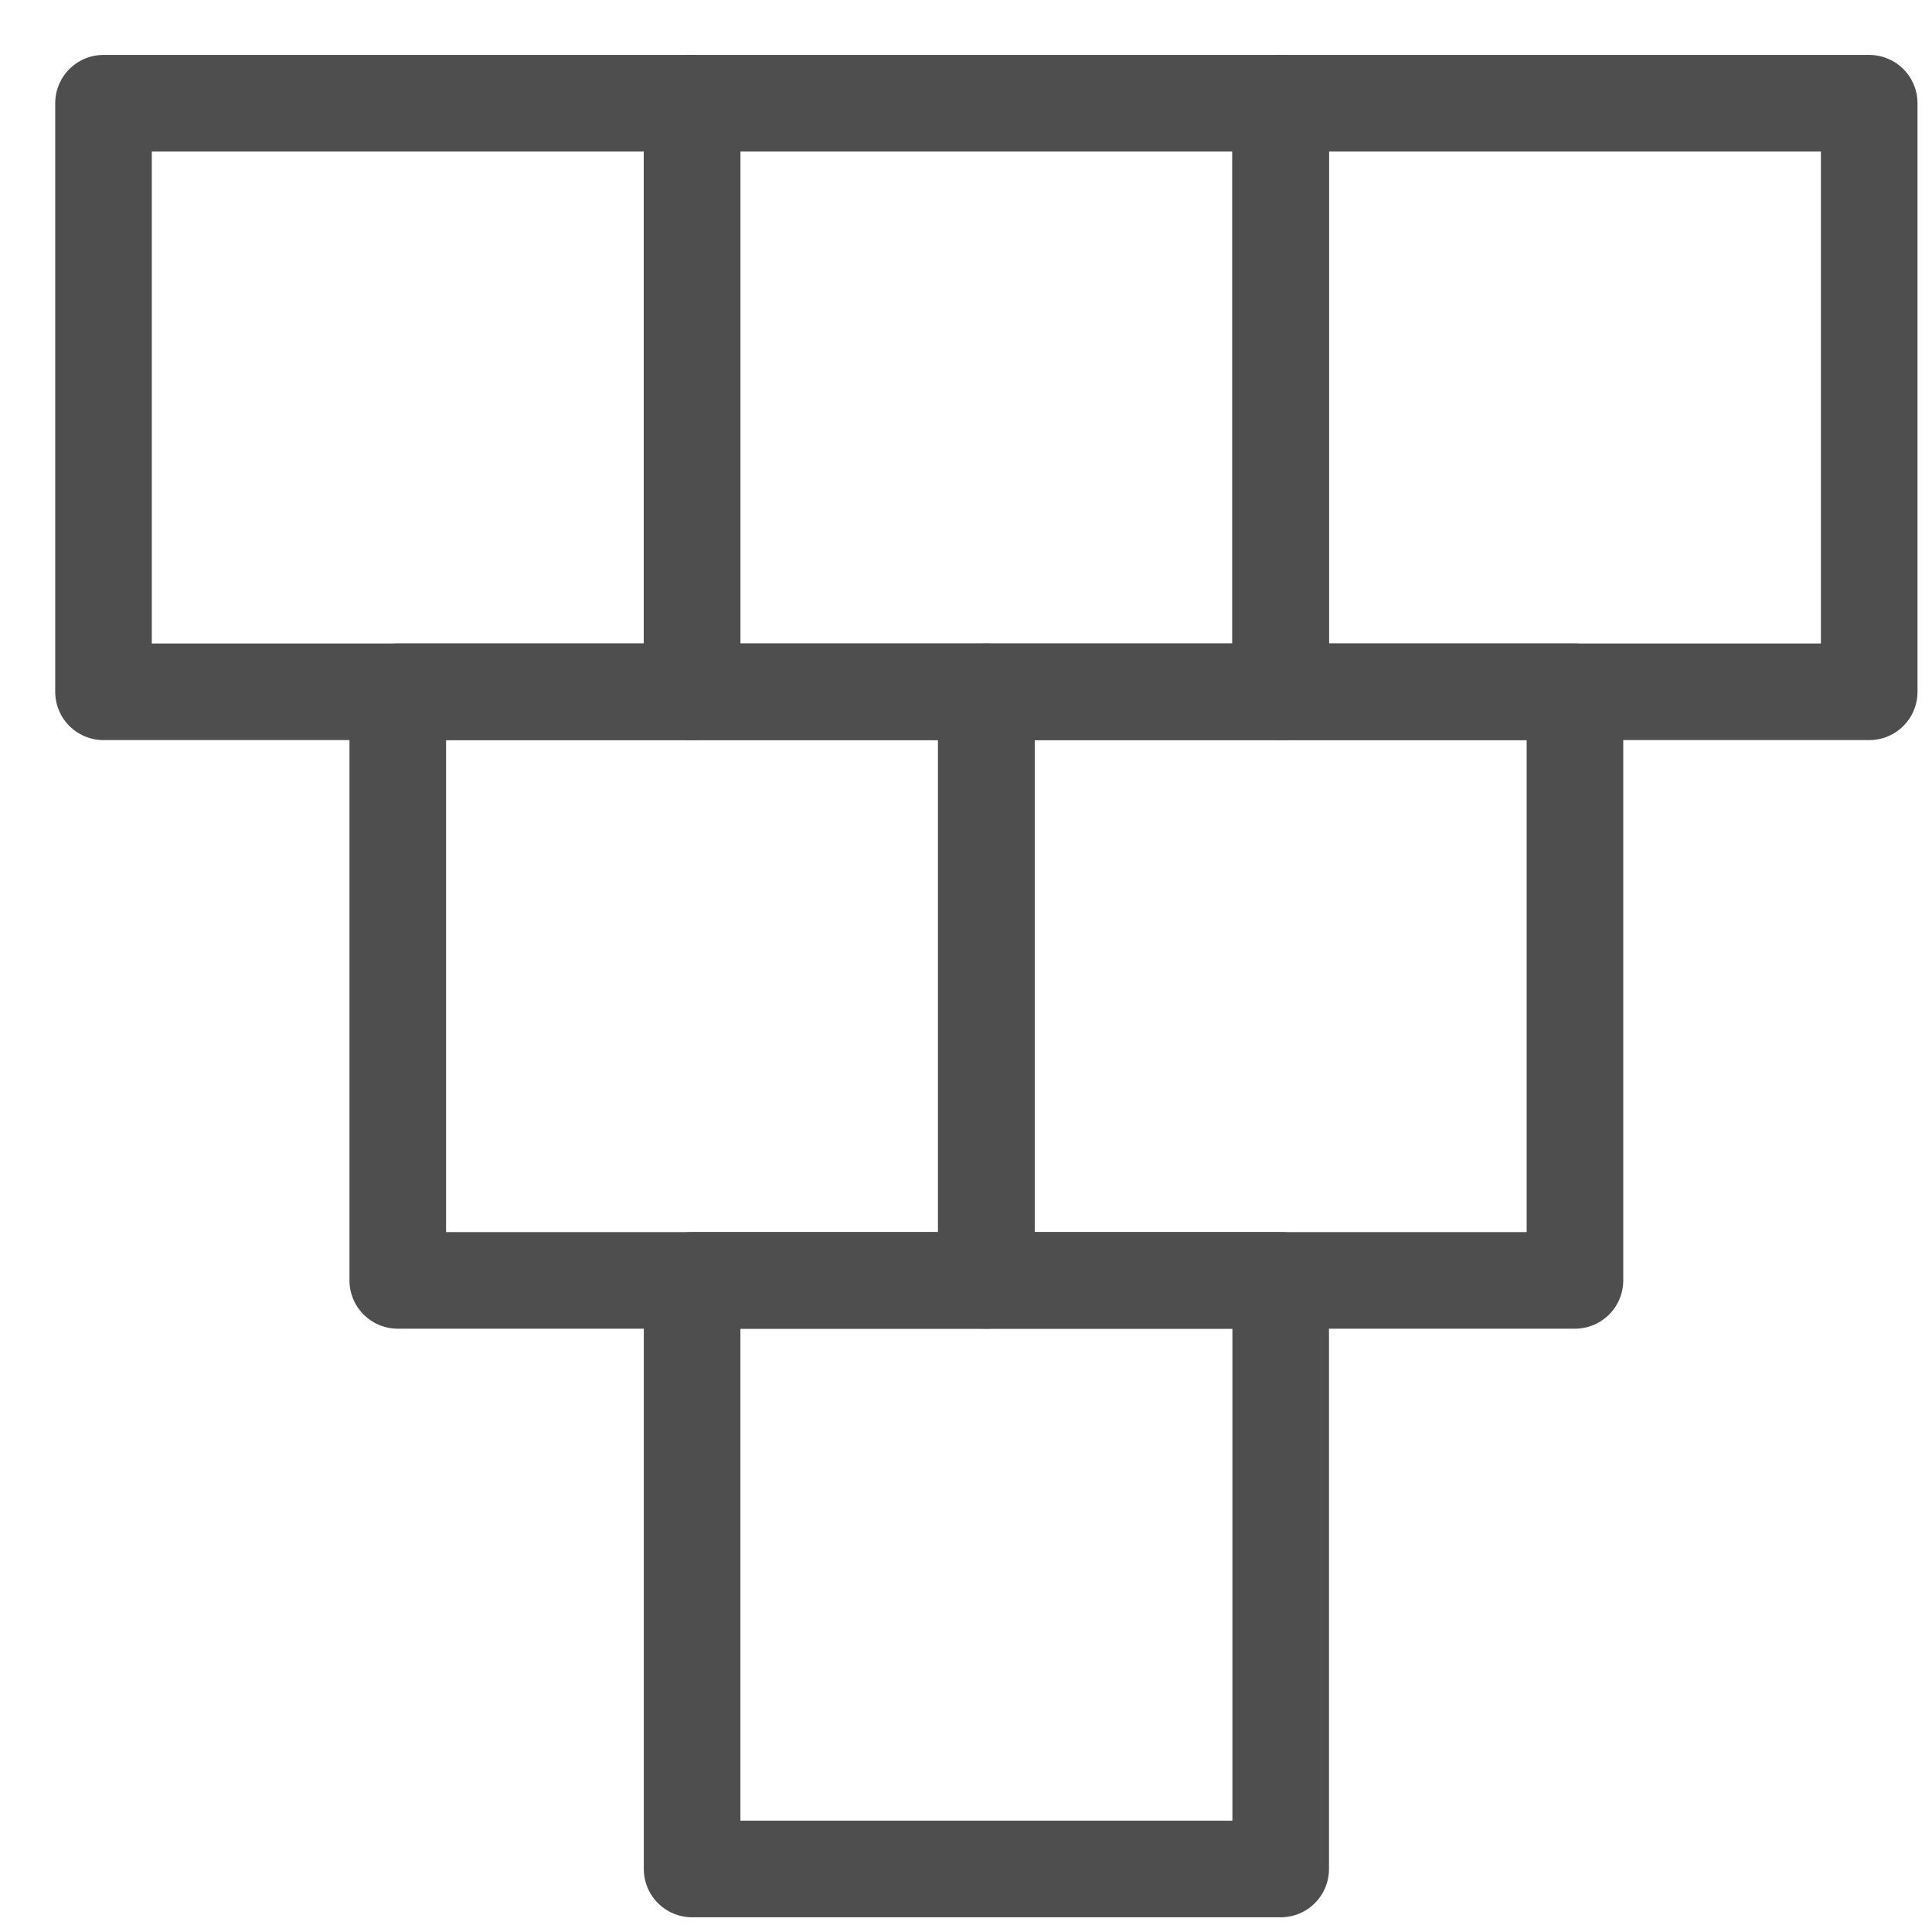 <?xml version="1.0" encoding="UTF-8" standalone="no"?><!DOCTYPE svg PUBLIC "-//W3C//DTD SVG 1.1//EN" "http://www.w3.org/Graphics/SVG/1.1/DTD/svg11.dtd"><svg width="100%" height="100%" viewBox="0 0 26 26" version="1.1" xmlns="http://www.w3.org/2000/svg" xmlns:xlink="http://www.w3.org/1999/xlink" xml:space="preserve" xmlns:serif="http://www.serif.com/" style="fill-rule:evenodd;clip-rule:evenodd;stroke-linecap:square;stroke-linejoin:round;stroke-miterlimit:1.5;"><g><rect x="1.393" y="1.389" width="7.921" height="7.921" style="fill:none;stroke:#4e4e4e;stroke-width:1.3px;"/><rect x="5.353" y="9.31" width="7.921" height="7.921" style="fill:none;stroke:#4e4e4e;stroke-width:1.3px;"/><rect x="17.234" y="1.389" width="7.921" height="7.921" style="fill:none;stroke:#4e4e4e;stroke-width:1.3px;"/><rect x="9.314" y="17.231" width="7.921" height="7.921" style="fill:none;stroke:#4e4e4e;stroke-width:1.3px;"/><rect x="9.314" y="1.389" width="7.921" height="7.921" style="fill:none;stroke:#4e4e4e;stroke-width:1.3px;"/><rect x="13.274" y="9.31" width="7.921" height="7.921" style="fill:none;stroke:#4e4e4e;stroke-width:1.3px;"/></g></svg>
